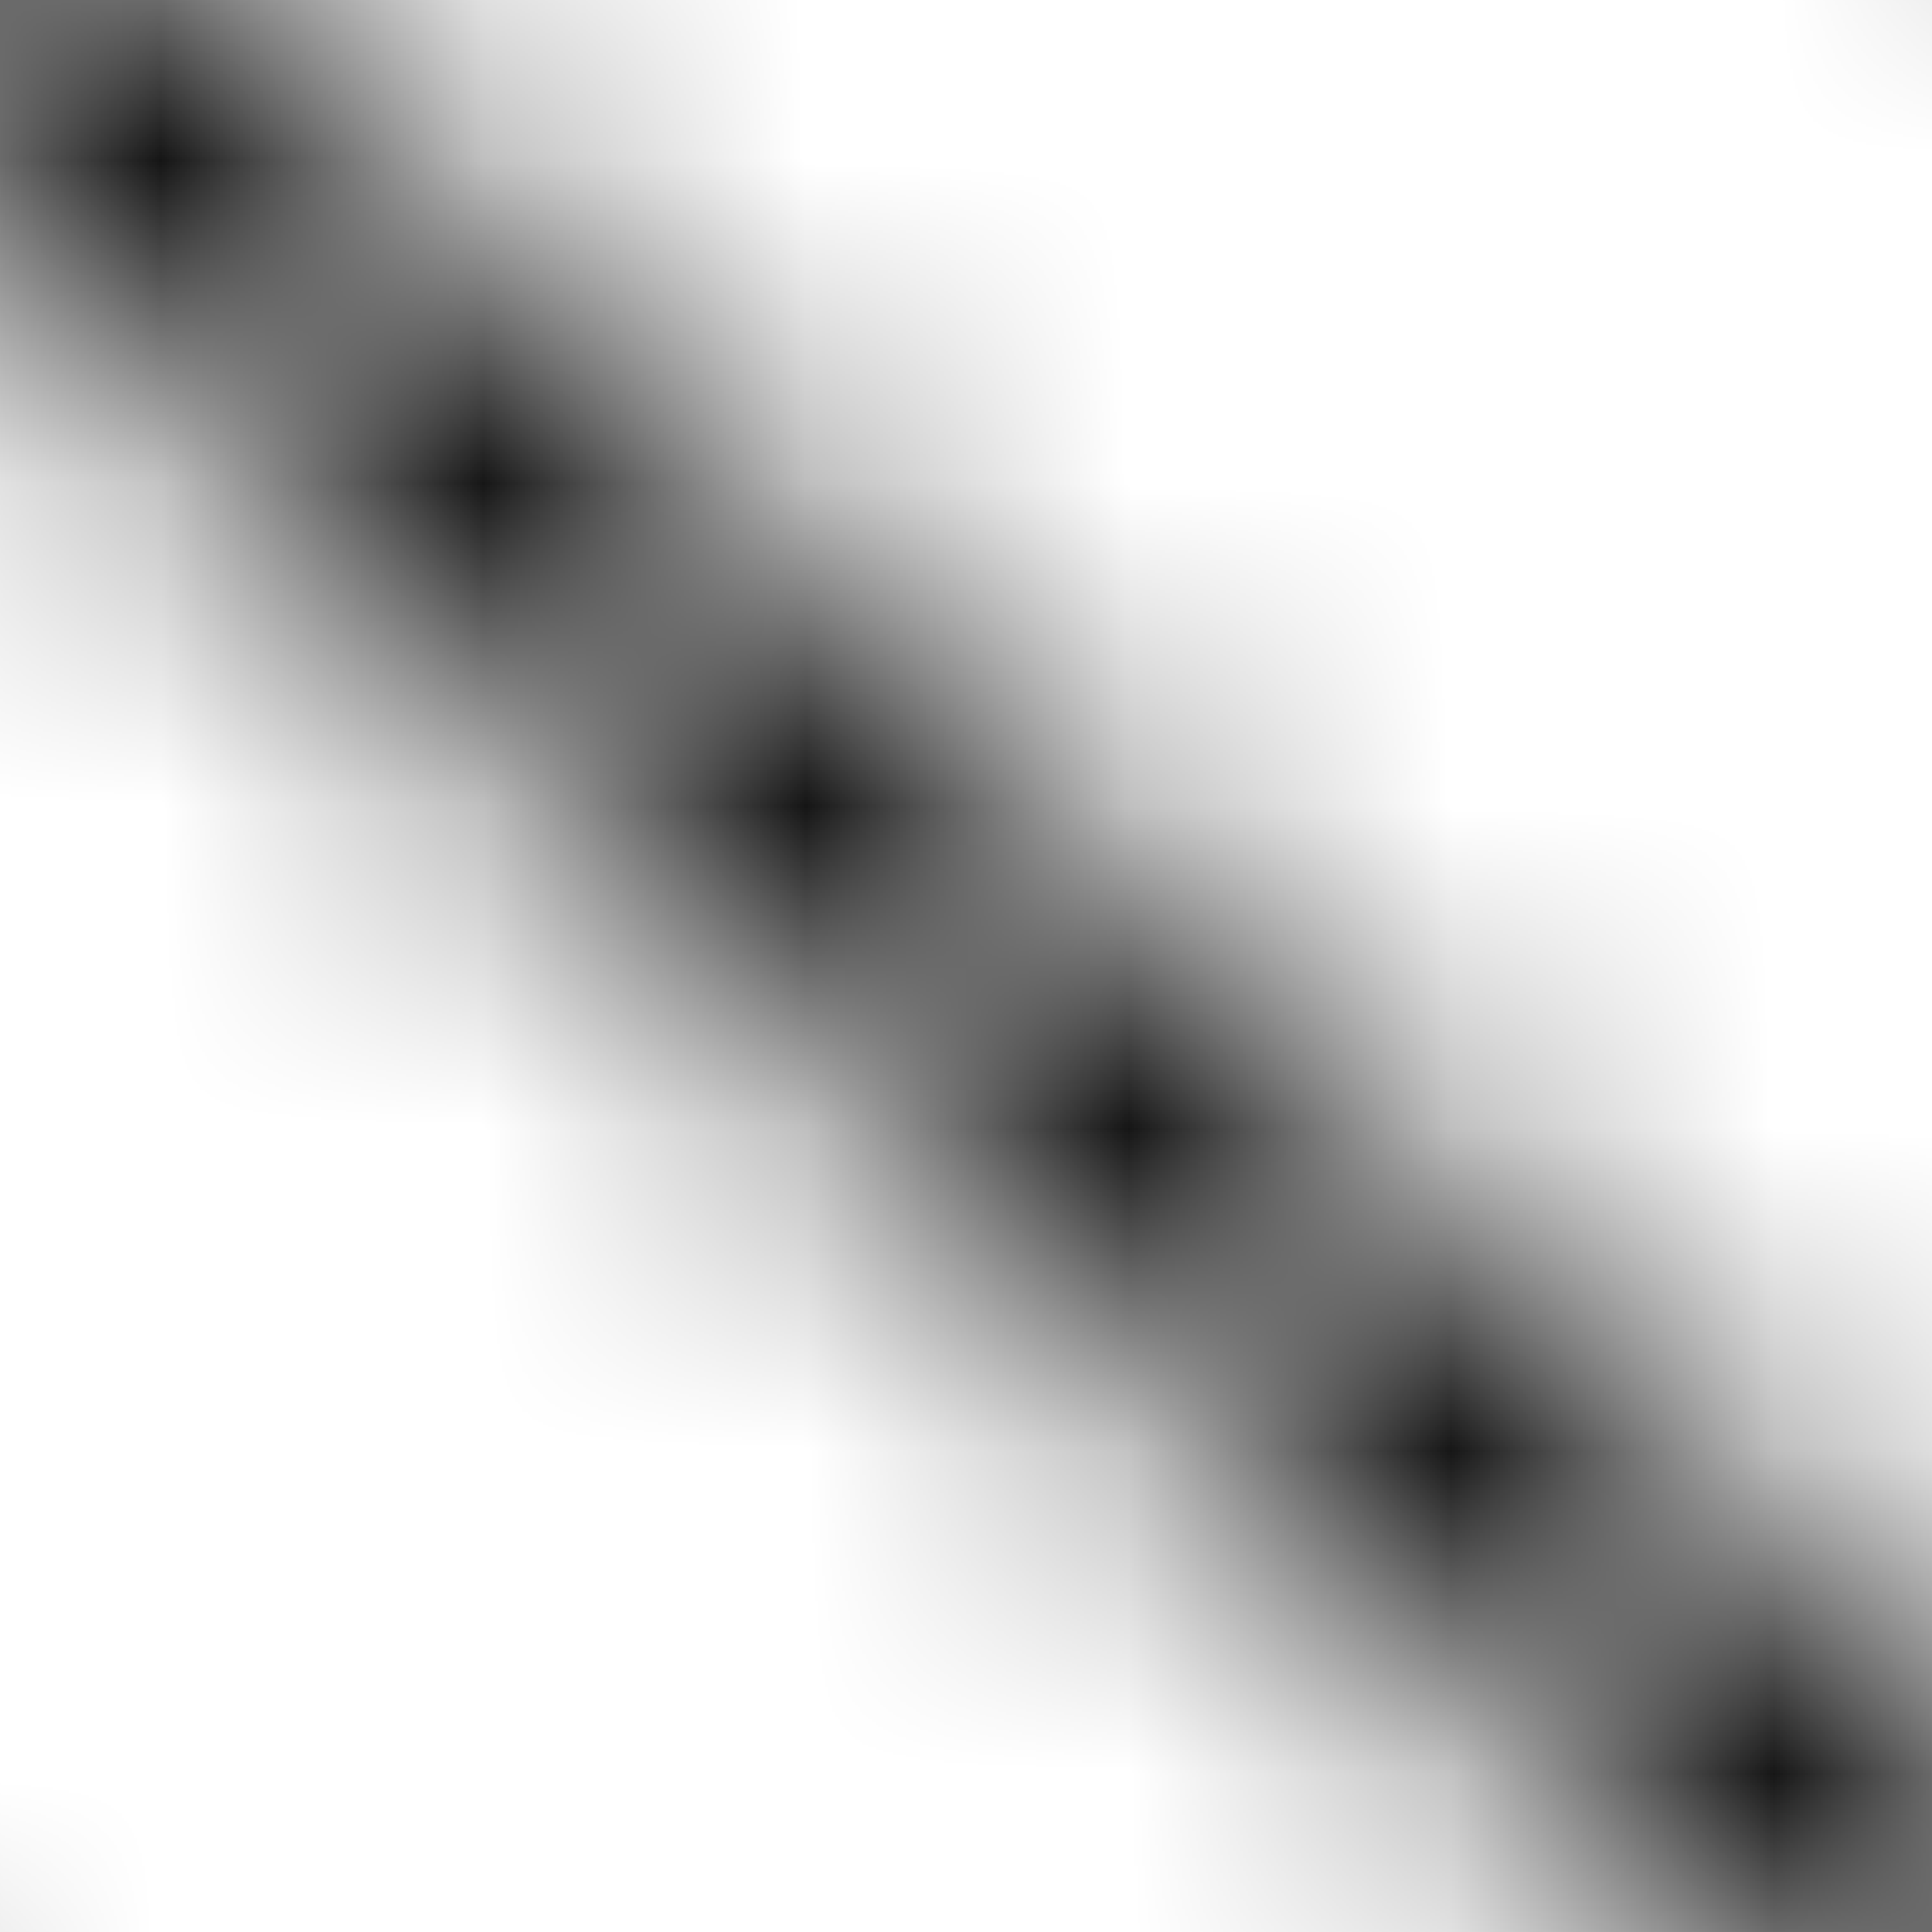 <svg  xmlns="http://www.w3.org/2000/svg"
        xmlns:xlink="http://www.w3.org/1999/xlink"
        width="6" height="6" viewBox="0 0 6 6" xml:space="preserve">
<defs id='custom_defs'>

<!-- 20 -->
<pattern id="pattern-xannonball_" patternUnits="userSpaceOnUse" width="12" height="12">
    <circle cx="0" cy="6" r="2" style="stroke: currentcolor" fill="none" />
    <circle cx="12" cy="6" r="2" style="stroke: currentcolor" fill="none" />
    <circle cx="6" cy="0" r="2" style="stroke: currentcolor" fill="none" />
    <circle cx="6" cy="12" r="2" style="stroke: currentcolor" fill="none" />
</pattern>

<!-- 20 dark green -->
<pattern id="pattern-cannonball" patternUnits="userSpaceOnUse" width="12" height="12">
    <circle cx="0" cy="6" r="2" style="stroke: rgb(139,220,116)" fill="rgb(139,220,116)" />
    <circle cx="12" cy="6" r="2" style="stroke: rgb(139,220,116)" fill="rgb(139,220,116)" />
    <circle cx="6" cy="0" r="2" style="stroke: rgb(139,220,116)" fill="rgb(139,220,116)" />
    <circle cx="6" cy="12" r="2" style="stroke: rgb(139,220,116)" fill="rgb(139,220,116)" />
</pattern>
  
<!-- 20 dark green -->
<pattern id="pattern-cannonball-big" patternUnits="userSpaceOnUse" width="18" height="18">
    <circle cx="0" cy="9" r="3" style="stroke: rgb(139,220,116)" fill="rgb(139,220,116)" />
    <circle cx="18" cy="9" r="3" style="stroke: rgb(139,220,116)" fill="rgb(139,220,116)" />
    <circle cx="9" cy="0" r="3" style="stroke: rgb(139,220,116)" fill="rgb(139,220,116)" />
    <circle cx="9" cy="18" r="3" style="stroke: rgb(139,220,116)" fill="rgb(139,220,116)" />
</pattern>
  
<pattern id="pattern-cannonball-huge" patternUnits="userSpaceOnUse" width="24" height="24">
    <circle cx="0" cy="12" r="4" style="stroke: rgb(139,220,116)" fill="rgb(139,220,116)" />
    <circle cx="24" cy="12" r="4" style="stroke: rgb(139,220,116)" fill="rgb(139,220,116)" />
    <circle cx="12" cy="0" r="4" style="stroke: rgb(139,220,116)" fill="rgb(139,220,116)" />
    <circle cx="12" cy="24" r="4" style="stroke: rgb(139,220,116)" fill="rgb(139,220,116)" />
</pattern>
<pattern id="pattern-cannonball_bak" patternUnits="userSpaceOnUse" width="12" height="12">
    <circle cx="0" cy="6" r="2" style="stroke: rgb(139,177,116)" fill="rgb(139,177,116)" />
    <circle cx="12" cy="6" r="2" style="stroke: rgb(139,177,116)" fill="rgb(139,177,116)" />
    <circle cx="6" cy="0" r="2" style="stroke: rgb(139,177,116)" fill="rgb(139,177,116)" />
    <circle cx="6" cy="12" r="2" style="stroke: rgb(139,177,116)" fill="rgb(139,177,116)" />
</pattern>
<!-- 20 -->
<pattern id="pattern-cannonball-lg" patternUnits="userSpaceOnUse" width="12" height="12" >
    <circle cx="0" cy="6" r="2" style="stroke: rgb(167,196,151)" fill="rgb(167,196,151)" />
    <circle cx="12" cy="6" r="2" style="stroke: rgb(167,196,151)" fill="rgb(167,196,151)" />
    <circle cx="6" cy="0" r="2" style="stroke: rgb(167,196,151)" fill="rgb(167,196,151)" />
    <circle cx="6" cy="12" r="2" style="stroke: rgb(167,196,151)" fill="rgb(167,196,151)" />
</pattern>


<!-- 23 -->
<pattern id="pattern-sgrid" patternUnits="userSpaceOnUse" width="4" height="4">
    <rect width="2" height="2" x="0" y="0" fill="currentcolor" style="fill: currentcolor" />
</pattern>

<!-- 3 -->
<pattern id="pattern-Rdiag_base" patternUnits="userSpaceOnUse" width="8" height="8">
    <path d="M-1,1 l4,-4 M0,8 l8,-8 M6,10 l4,-4" stroke="currentcolor" style="stroke: currentcolor" />
</pattern>

<!-- 3 dark blue -->
<pattern id="pattern-Rdiag" patternUnits="userSpaceOnUse" width="8" height="8">
    <path d="M-1,1 l4,-4 M0,8 l8,-8 M6,10 l4,-4" stroke="rgb(155,195,212)" style="stroke: rgb(155,195,212)" stroke-width="1.125" />
</pattern>

<pattern id="pattern-Rdiag-big" patternUnits="userSpaceOnUse" width="12" height="12">
    <path d="M-1.5,1.5 l6,-6 M0,12 l12,-12 M9,15 l6,-6" stroke="rgb(155,195,212)" style="stroke: rgb(155,195,212)" stroke-width="1.75" />
</pattern>

<pattern id="pattern-Rdiag-big1" patternUnits="userSpaceOnUse" width="12" height="12">
    <path d="M-1.5,1.5 l6,-6 M0,12 l12,-12 M9,15 l6,-6" stroke="rgb(155,195,212)" opacity="0.64" style="stroke: rgb(155,195,212)" stroke-width="1.75" />
</pattern>

<!-- 31 -->
<pattern id="pattern-cgrid" patternUnits="userSpaceOnUse" width="4" height="4">
    <circle cx="2" cy="2" r="1" fill="currentcolor" style="fill: currentcolor" />
</pattern>

<pattern id="pattern-cgrid-big" patternUnits="userSpaceOnUse" width="6" height="6">
    <circle cx="3" cy="3" r="1.5" fill="currentcolor" style="fill: currentcolor" />
</pattern>

<!-- 39 -->
<pattern id="pattern-vwave" patternUnits="userSpaceOnUse" width="6" height="6">
    <path d="M5,-1 l2,2 M5,7 l2,-2" style="stroke: currentcolor" fill="none" />
    <polyline points="0,0 3,3 0,6" style="stroke: currentcolor" fill="none" />
</pattern>

<!-- 6 -->
<pattern id="xxxpattern-ldiag_base" patternUnits="userSpaceOnUse" width="6" height="6">
    <path d="M7,1 l-2,-2 M0,0 l6,6 M1,7 l-2,-2" stroke="currentcolor" style="stroke: currentcolor" />
</pattern>

<!-- 6 mid blue -->
<pattern id="pattern-ldiag" patternUnits="userSpaceOnUse" width="6" height="6">
    <path d="M7,1 l-2,-2 M0,0 l6,6 M1,7 l-2,-2" stroke="rgb(164,216,224)" style="stroke: rgb(164,216,224)" />
</pattern>

<pattern id="pattern-ldiag-big" patternUnits="userSpaceOnUse" width="9" height="9">
    <path d="M10.5,1.5 l-3,-3 M0,0 l9,9 M1.5,10.5 l-3,-3" stroke="rgb(164,216,224)" style="stroke: rgb(164,216,224)" stroke-width='1.7' />
</pattern>


<pattern id="pattern-1" patternUnits="userSpaceOnUse" width="4" height="4">
    <path d="M-1,1 l2,-2 M0,4 l4,-4 M3,5 l2,-2" stroke="currentcolor" style="stroke: currentcolor" />
</pattern><pattern id="pattern-10" patternUnits="userSpaceOnUse" width="4" height="4">
    <path d="M2,0 l0,4 M0,2 l4,0" stroke="currentcolor" style="stroke: currentcolor" />
</pattern><pattern id="pattern-11" patternUnits="userSpaceOnUse" width="6" height="6">
    <path d="M3,0 l0,6 M0,3 l6,0" stroke="currentcolor" style="stroke: currentcolor" />
</pattern><pattern id="pattern-12" patternUnits="userSpaceOnUse" width="8" height="8">
    <path d="M4,0 l0,8 M0,4 l8,0" stroke="currentcolor" style="stroke: currentcolor" />
</pattern><pattern id="pattern-13" patternUnits="userSpaceOnUse" width="12" height="12">
    <path d="M6,0 l0,12 M0,6 l12,0" stroke="currentcolor" style="stroke: currentcolor" />
</pattern><pattern id="pattern-14" patternUnits="userSpaceOnUse" width="6" height="6">
    <path d="M-1,5 l2,2 M5,7 l2,-2" style="stroke: currentcolor" fill="none" />
    <polyline points="0,0 3,3 6,0" style="stroke: currentcolor" fill="none" />
</pattern><pattern id="pattern-15" patternUnits="userSpaceOnUse" width="8" height="8">
    <path d="M-1,7 l2,2 M7,9 l2,-2" style="stroke: currentcolor" fill="none" />
    <polyline points="0,0 4,4 8,0" style="stroke: currentcolor" fill="none" />
</pattern><pattern id="pattern-16" patternUnits="userSpaceOnUse" width="12" height="12">
    <path d="M-1,11 l2,2 M11,13 l2,-2" style="stroke: currentcolor" fill="none" />
    <polyline points="0,0 6,6 12,0" style="stroke: currentcolor" fill="none" />
</pattern><pattern id="pattern-17" patternUnits="userSpaceOnUse" width="8" height="8">
    <circle cx="4" cy="4" r="2" style="stroke: currentcolor" fill="none" />
</pattern><pattern id="pattern-18" patternUnits="userSpaceOnUse" width="12" height="12">
    <circle cx="6" cy="6" r="3" style="stroke: currentcolor" fill="none" />
</pattern><pattern id="pattern-19" patternUnits="userSpaceOnUse" width="16" height="16">
    <circle cx="8" cy="8" r="4" style="stroke: currentcolor" fill="none" />
</pattern><pattern id="pattern-2" patternUnits="userSpaceOnUse" width="4" height="4">
    <path d="M0,0 l4,4
             M-1,3 l2,2
             M3,-1 l2,2" stroke="currentcolor" style="stroke: currentcolor" />
</pattern>

<pattern id="pattern-20" patternUnits="userSpaceOnUse" width="12" height="12">
    <circle cx="0" cy="6" r="2" style="stroke: currentcolor" fill="none" />
    <circle cx="12" cy="6" r="2" style="stroke: currentcolor" fill="none" />
    <circle cx="6" cy="0" r="2" style="stroke: currentcolor" fill="none" />
    <circle cx="6" cy="12" r="2" style="stroke: currentcolor" fill="none" />
</pattern>

<pattern id="pattern-21" patternUnits="userSpaceOnUse" width="16" height="16">
    <circle cx="0" cy="8" r="3" style="stroke: currentcolor" fill="none" />
    <circle cx="16" cy="8" r="3" style="stroke: currentcolor" fill="none" />
    <circle cx="8" cy="0" r="3" style="stroke: currentcolor" fill="none" />
    <circle cx="8" cy="16" r="3" style="stroke: currentcolor" fill="none" />
</pattern>

<pattern id="pattern-22" patternUnits="userSpaceOnUse" width="24" height="24">
    <circle cx="0" cy="12" r="4" style="stroke: currentcolor" fill="none" />
    <circle cx="24" cy="12" r="4" style="stroke: currentcolor" fill="none" />
    <circle cx="12" cy="0" r="4" style="stroke: currentcolor" fill="none" />
    <circle cx="12" cy="24" r="4" style="stroke: currentcolor" fill="none" />
</pattern>

<pattern id="pattern-23" patternUnits="userSpaceOnUse" width="4" height="4">
    <rect width="2" height="2" x="0" y="0" fill="currentcolor" style="fill: currentcolor" />
</pattern>

<pattern id="pattern-24" patternUnits="userSpaceOnUse" width="6" height="6">
    <rect width="2" height="2" x="0" y="0" fill="currentcolor" style="fill: currentcolor" />
</pattern><pattern id="pattern-25" patternUnits="userSpaceOnUse" width="8" height="8">
    <rect width="2" height="2" x="0" y="0" fill="currentcolor" style="fill: currentcolor" />
</pattern><pattern id="pattern-26" patternUnits="userSpaceOnUse" width="12" height="12">
    <rect width="2" height="2" x="0" y="0" fill="currentcolor" style="fill: currentcolor" />
</pattern><pattern id="pattern-27" patternUnits="userSpaceOnUse" width="6" height="6">
    <path d="M2,2 l2,0 l0,2 l-2,0 l0,-2 M0,0 l1,0 l0,1 l-1,0 l0,-1 M5,0 l1,0 l0,1 l-1,0 l0,-1 M0,5 l1,0 l0,1 l-1,0 l0,-1 M5,5 l1,0 l0,1 l-1,0 l0,-1" fill="currentcolor" style="fill: currentcolor" />
</pattern><pattern id="pattern-28" patternUnits="userSpaceOnUse" width="8" height="8">
    <path d="M3,3 l2,0 l0,2 l-2,0 l0,-2 M0,0 l1,0 l0,1 l-1,0 l0,-1 M7,0 l1,0 l0,1 l-1,0 l0,-1 M0,7 l1,0 l0,1 l-1,0 l0,-1 M7,7 l1,0 l0,1 l-1,0 l0,-1" fill="hotpink" style="fill: currentcolor" />
</pattern><pattern id="pattern-29" patternUnits="userSpaceOnUse" width="12" height="12">
    <path d="M5,5 l2,0 l0,2 l-2,0 l0,-2 M0,0 l1,0 l0,1 l-1,0 l0,-1 M11,0 l1,0 l0,1 l-1,0 l0,-1 M0,11 l1,0 l0,1 l-1,0 l0,-1 M11,11 l1,0 l0,1 l-1,0 l0,-1" fill="hotpink" style="fill: currentcolor" />
</pattern>
<pattern id="pattern-3" patternUnits="userSpaceOnUse" width="8" height="8">
    <path d="M-1,1 l4,-4 M0,8 l8,-8 M6,10 l4,-4" stroke="currentcolor" style="stroke: currentcolor" />
</pattern>
<pattern id="pattern-30" patternUnits="userSpaceOnUse" width="16" height="16">
    <path d="M7,7 l2,0 l0,2 l-2,0 l0,-2 M0,0 l1,0 l0,1 l-1,0 l0,-1 M15,0 l1,0 l0,1 l-1,0 l0,-1 M0,15 l1,0 l0,1 l-1,0 l0,-1 M15,15 l1,0 l0,1 l-1,0 l0,-1" fill="hotpink" style="fill: currentcolor" />
</pattern>

<pattern id="pattern-31" patternUnits="userSpaceOnUse" width="4" height="4">
    <circle cx="2" cy="2" r="1" fill="currentcolor" style="fill: currentcolor" />
</pattern>

<pattern id="pattern-32" patternUnits="userSpaceOnUse" width="6" height="6">
    <circle cx="3" cy="3" r="1" fill="currentcolor" style="fill: currentcolor" />
</pattern><pattern id="pattern-33" patternUnits="userSpaceOnUse" width="8" height="8">
    <circle cx="4" cy="4" r="1" fill="currentcolor" style="fill: currentcolor" />
</pattern><pattern id="pattern-34" patternUnits="userSpaceOnUse" width="12" height="12">
    <circle cx="6" cy="6" r="1" fill="currentcolor" style="fill: currentcolor" />
</pattern><pattern id="pattern-35" patternUnits="userSpaceOnUse" width="6" height="6">
    <circle cx="0" cy="0" r="1" fill="currentcolor" style="fill: currentcolor" />
    <circle cx="0" cy="6" r="1" fill="currentcolor" style="fill: currentcolor" />
    <circle cx="6" cy="6" r="1" fill="currentcolor" style="fill: currentcolor" />
    <circle cx="6" cy="0" r="1" fill="currentcolor" style="fill: currentcolor" />
    <circle cx="3" cy="3" r="1" fill="currentcolor" style="fill: currentcolor" />
</pattern><pattern id="pattern-36" patternUnits="userSpaceOnUse" width="8" height="8">
    <circle cx="0" cy="0" r="1" fill="currentcolor" style="fill: currentcolor" />
    <circle cx="0" cy="8" r="1" fill="currentcolor" style="fill: currentcolor" />
    <circle cx="8" cy="8" r="1" fill="currentcolor" style="fill: currentcolor" />
    <circle cx="8" cy="0" r="1" fill="currentcolor" style="fill: currentcolor" />
    <circle cx="4" cy="4" r="1" fill="currentcolor" style="fill: currentcolor" />
</pattern><pattern id="pattern-37" patternUnits="userSpaceOnUse" width="12" height="12">
    <circle cx="0" cy="0" r="1" fill="currentcolor" style="fill: currentcolor" />
    <circle cx="0" cy="12" r="1" fill="currentcolor" style="fill: currentcolor" />
    <circle cx="12" cy="12" r="1" fill="currentcolor" style="fill: currentcolor" />
    <circle cx="12" cy="0" r="1" fill="currentcolor" style="fill: currentcolor" />
    <circle cx="6" cy="6" r="1" fill="currentcolor" style="fill: currentcolor" />
</pattern><pattern id="pattern-38" patternUnits="userSpaceOnUse" width="16" height="16">
    <circle cx="0" cy="0" r="1" fill="currentcolor" style="fill: currentcolor" />
    <circle cx="0" cy="16" r="1" fill="currentcolor" style="fill: currentcolor" />
    <circle cx="16" cy="16" r="1" fill="currentcolor" style="fill: currentcolor" />
    <circle cx="16" cy="0" r="1" fill="currentcolor" style="fill: currentcolor" />
    <circle cx="8" cy="8" r="1" fill="currentcolor" style="fill: currentcolor" />
</pattern>

<pattern id="pattern-39" patternUnits="userSpaceOnUse" width="6" height="6">
    <path d="M5,-1 l2,2 M5,7 l2,-2" style="stroke: currentcolor" fill="none" />
    <polyline points="0,0 3,3 0,6" style="stroke: currentcolor" fill="none" />
</pattern>

<pattern id="pattern-4" patternUnits="userSpaceOnUse" width="8" height="8">
    <path d="M0,0 l8,8
             M-1,7 l4,4
             M7,-1 l4,4" stroke="currentcolor" style="stroke: currentcolor" />
</pattern><pattern id="pattern-40" patternUnits="userSpaceOnUse" width="8" height="8">
    <path d="M7,-1 l2,2 M7,9 l2,-2" style="stroke: currentcolor" fill="none" />
    <polyline points="0,0 4,4 0,8" style="stroke: currentcolor" fill="none" />
</pattern><pattern id="pattern-41" patternUnits="userSpaceOnUse" width="12" height="12">
    <path d="M11,-1 l2,2 M11,13 l2,-2" style="stroke: currentcolor" fill="none" />
    <polyline points="0,0 6,6 0,12" style="stroke: currentcolor" fill="none" />
</pattern><pattern id="pattern-5" patternUnits="userSpaceOnUse" width="6" height="6">
    <path d="M-1,1 l2,-2 M0,6 l6,-6 M5,7 l2,-2" stroke="currentcolor" style="stroke: currentcolor" />
</pattern>
<pattern id="pattern-6" patternUnits="userSpaceOnUse" width="6" height="6">
    <path d="M7,1 l-2,-2 M0,0 l6,6 M1,7 l-2,-2" stroke="currentcolor" style="stroke: currentcolor" />
</pattern>

<pattern id="pattern-7" patternUnits="userSpaceOnUse" width="6" height="6">
    <path d="M0,0 l6,6 M6,0 l-6,6" stroke="currentcolor" style="stroke: currentcolor" />
</pattern><pattern id="pattern-8" patternUnits="userSpaceOnUse" width="8" height="8">
    <path d="M0,0 l8,8
             M8,0 l-8,8" stroke="currentcolor" style="stroke: currentcolor" />
</pattern><pattern id="pattern-9" patternUnits="userSpaceOnUse" width="12" height="12">
    <path d="M0,0 l12,12 M12,0 l-12,12" stroke="currentcolor" style="stroke: currentcolor" />
</pattern>

      <pattern id="pattern-5r" patternUnits="userSpaceOnUse" width="6" height="6">
        <path d="M-1,1 l2,-2 M0,6 l6,-6 M5,7 l2,-2"
              stroke="#ff0000"
              stroke-opacity="0.45"
              style="stroke: #ff0000" />
      </pattern>
    </defs>

<rect x="0" y="0" width="100%" height="100%" fill='url(#pattern-4)'/>
</svg>
